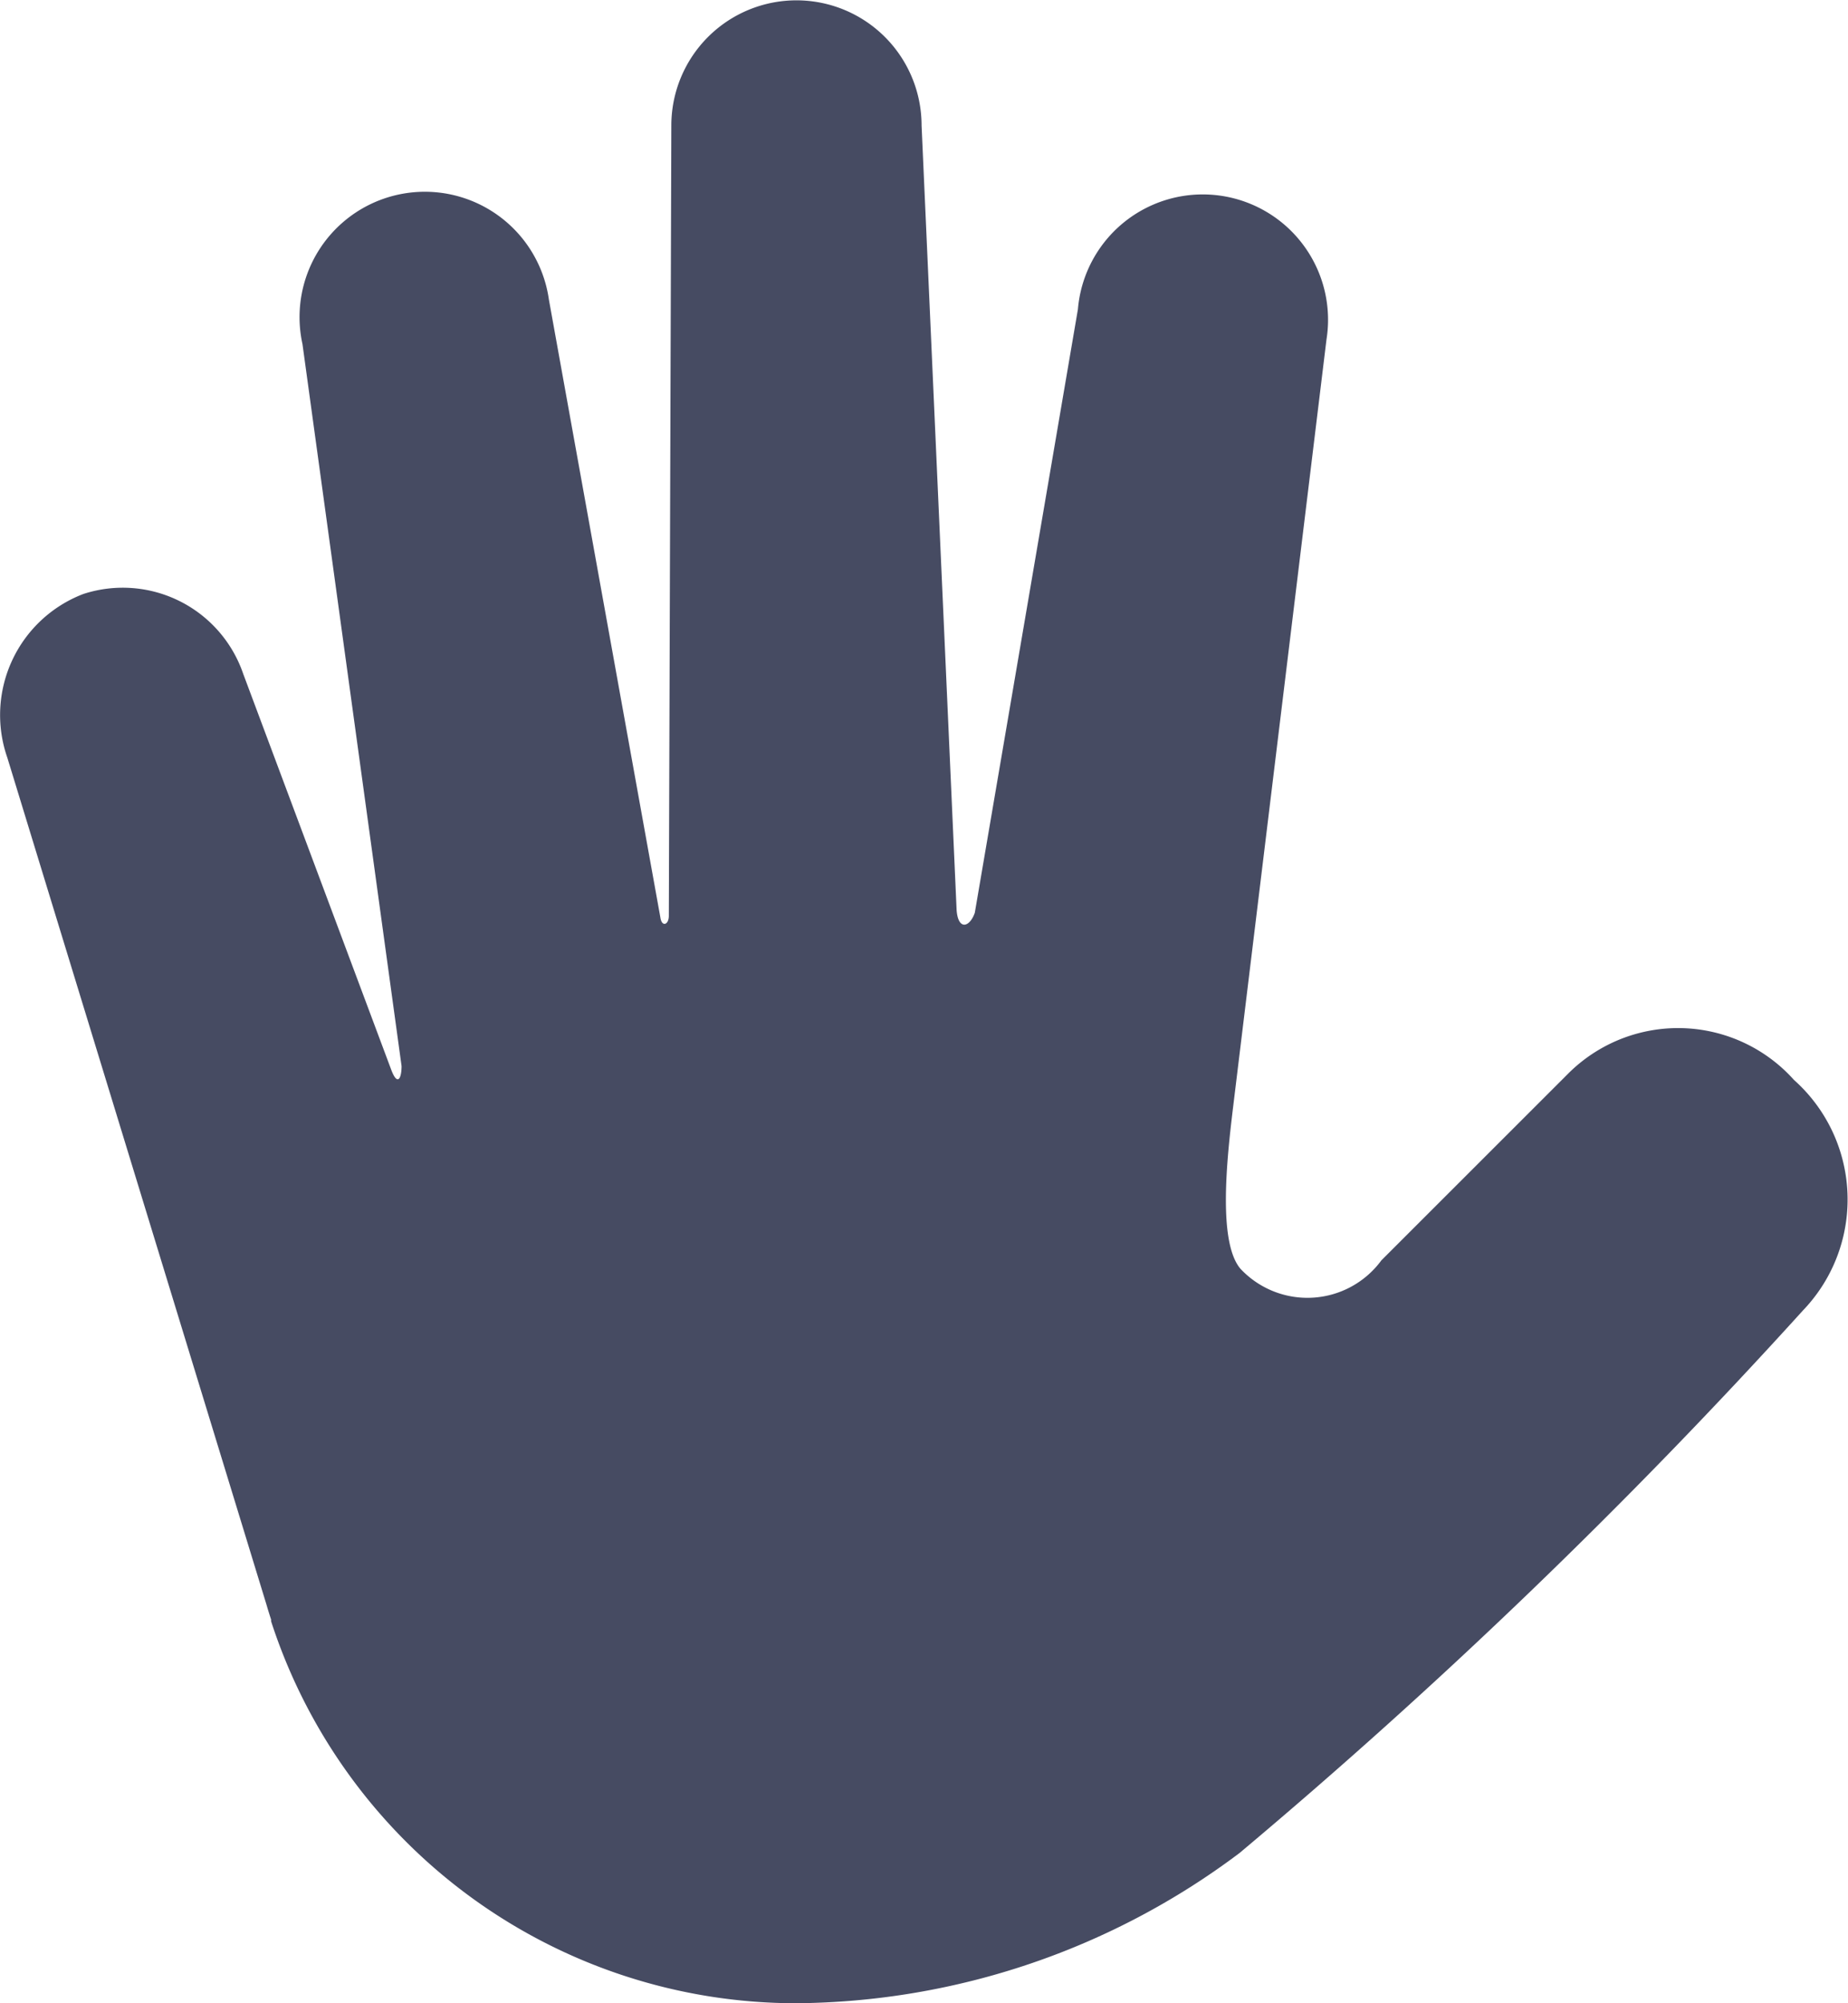<svg xmlns="http://www.w3.org/2000/svg" width="11.077" height="12" viewBox="0 0 11.077 12"><defs><style>.a{fill:#464b62;}</style></defs><path class="a" d="M59.984,38.469a.932.932,0,0,0-1.356-.035L57.511,39.55a.55.55,0,0,1-.845.05c-.135-.16-.082-.653-.044-.966l.56-4.6a.751.751,0,1,0-1.49-.181l-.618,3.615c-.032.09-.1.105-.109-.016l-.21-4.7a.75.75,0,0,0-1.5,0l-.015,4.734c0,.055-.043.07-.051.008l-.668-3.7a.751.751,0,1,0-1.477.267l.594,4.325c0,.077-.025.121-.062.022l-.887-2.371a.763.763,0,0,0-.958-.479.776.776,0,0,0-.456.981l1.555,5.079c.008.028.017.056.026.084l0,.01v0A3.308,3.308,0,0,0,54,44a4.475,4.475,0,0,0,2.661-.9h0a34.375,34.375,0,0,0,3.377-3.25A.959.959,0,0,0,59.984,38.469Z" transform="translate(-49.231 -32)"/></svg>